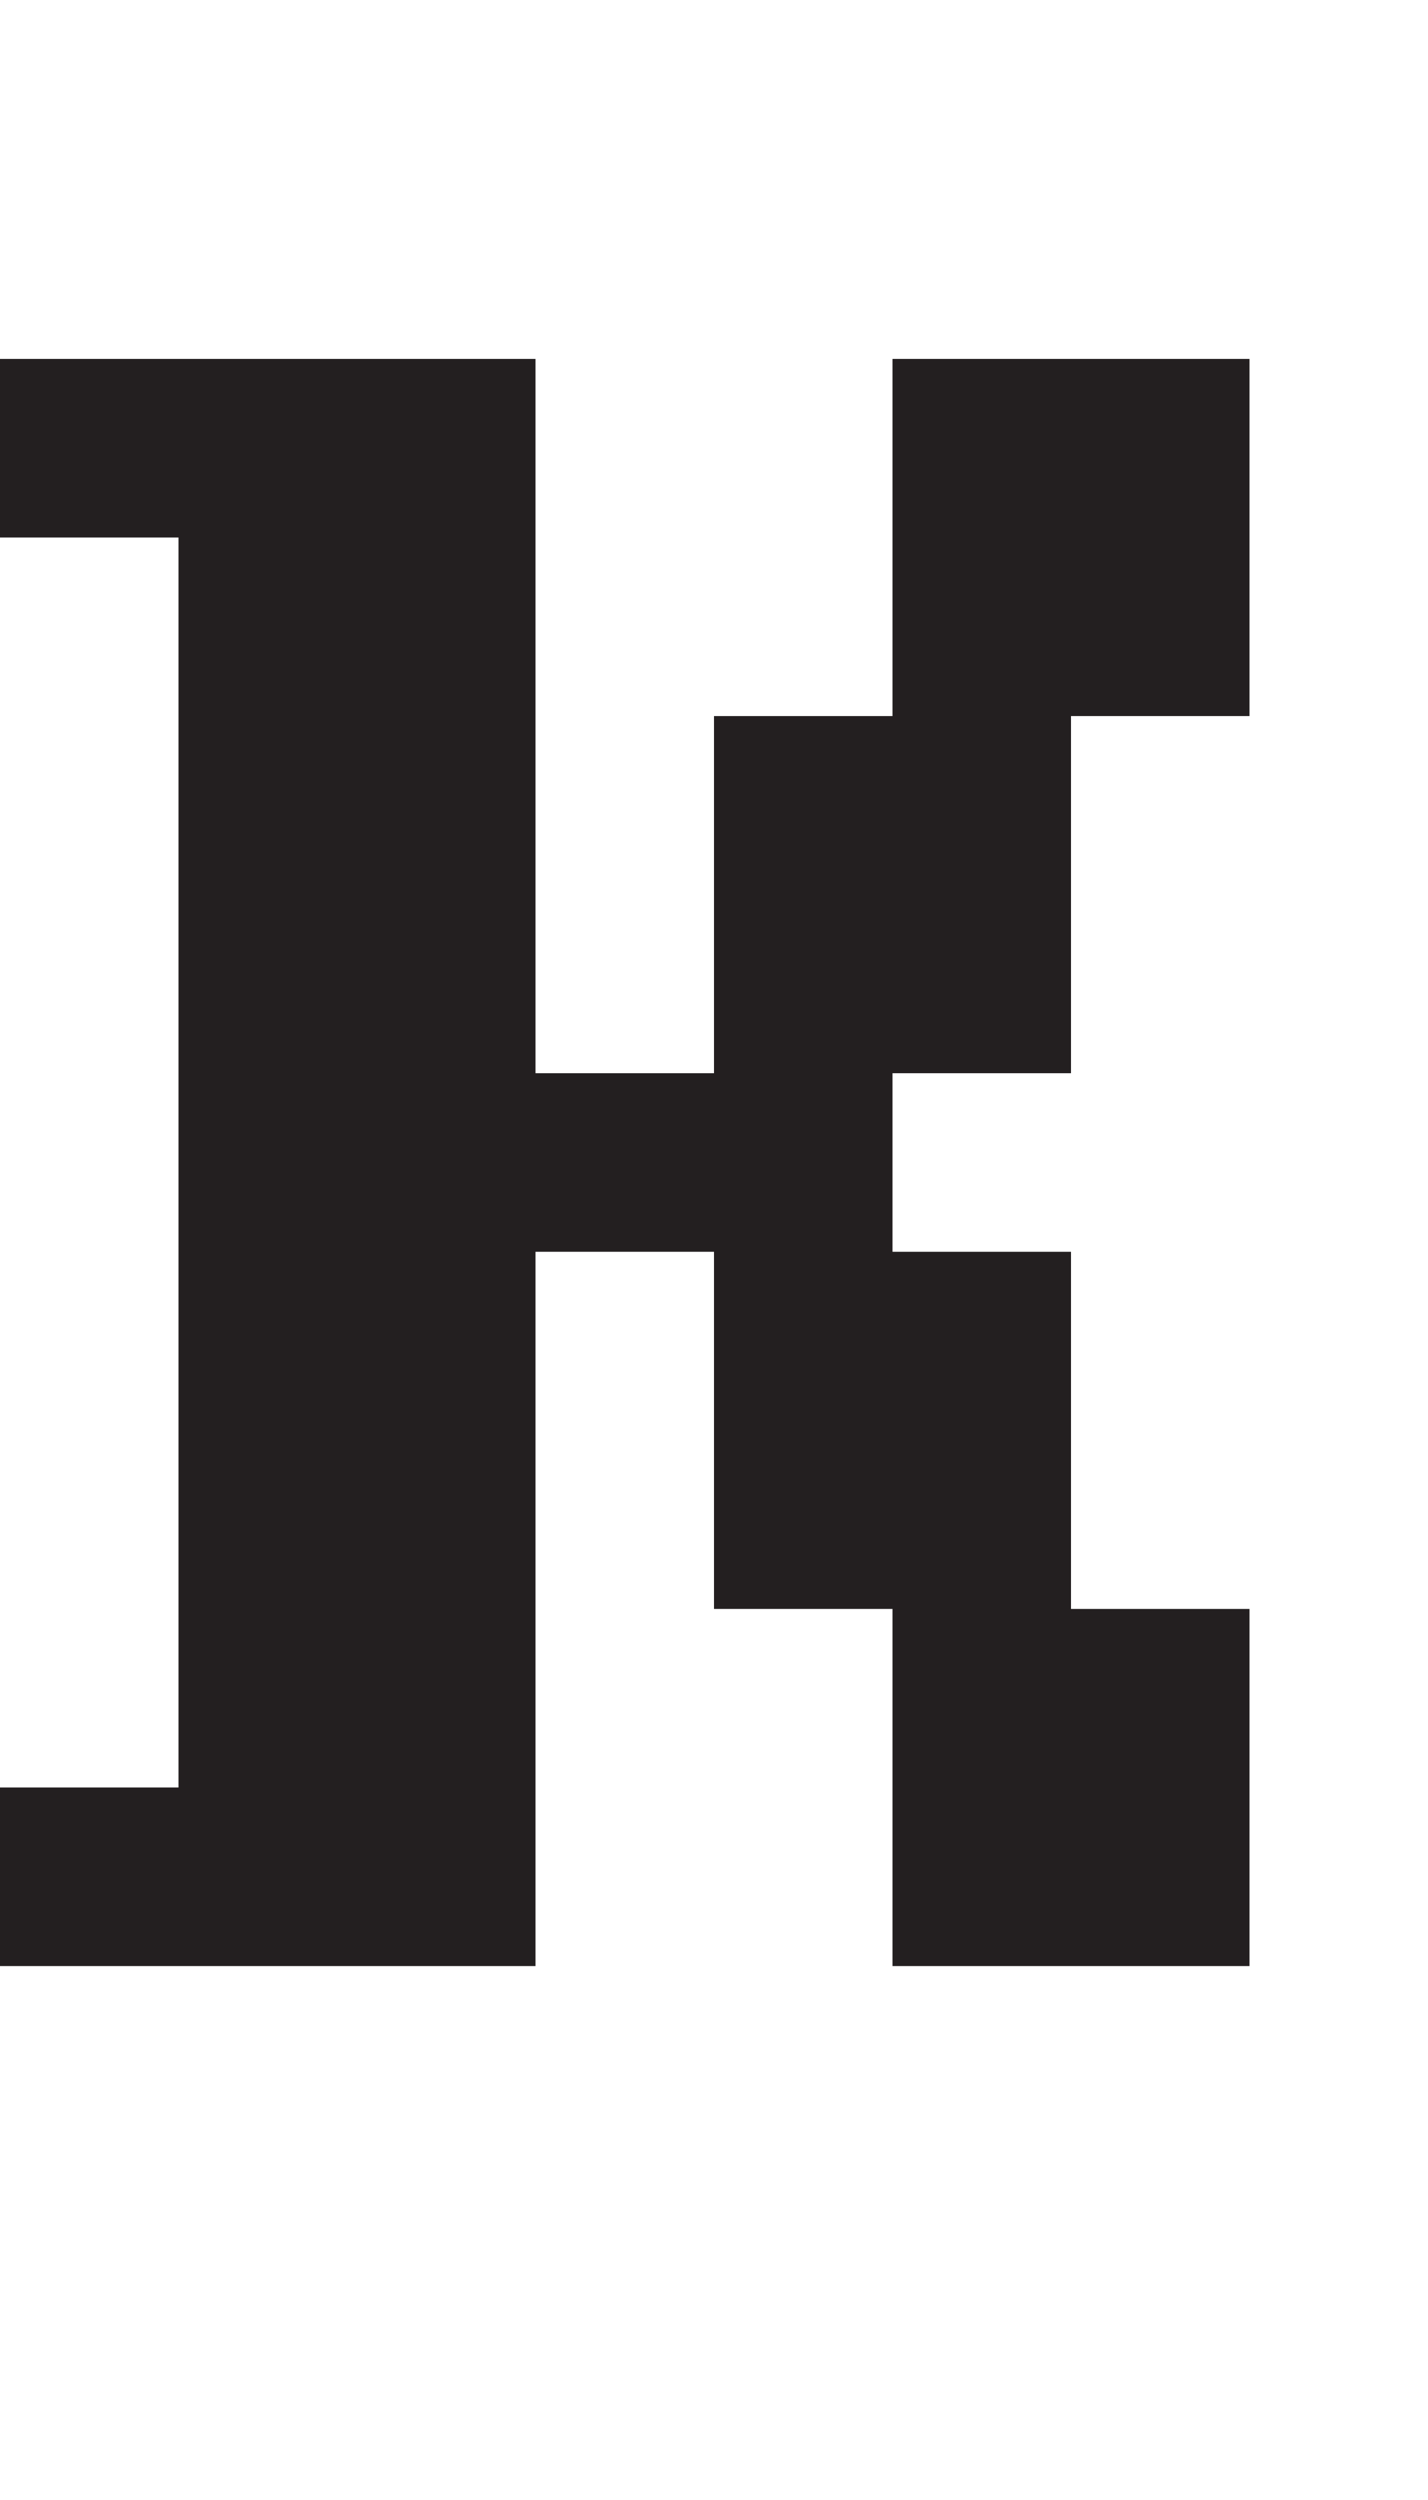 <?xml version="1.0" encoding="UTF-8"?>
<svg id="Layer_1" data-name="Layer 1" xmlns="http://www.w3.org/2000/svg" viewBox="0 0 8 14">
  <defs>
    <style>
      .cls-1 {
        fill: #231f20;
      }
    </style>
  </defs>
  <path class="cls-1" d="m0,11.01v-1h1V3.01H0v-1h3v4h1v-2h1v-2h2v2h-1v2h-1v1h1v2h1v2h-2v-2h-1v-2h-1v4H0Z"/>
</svg>